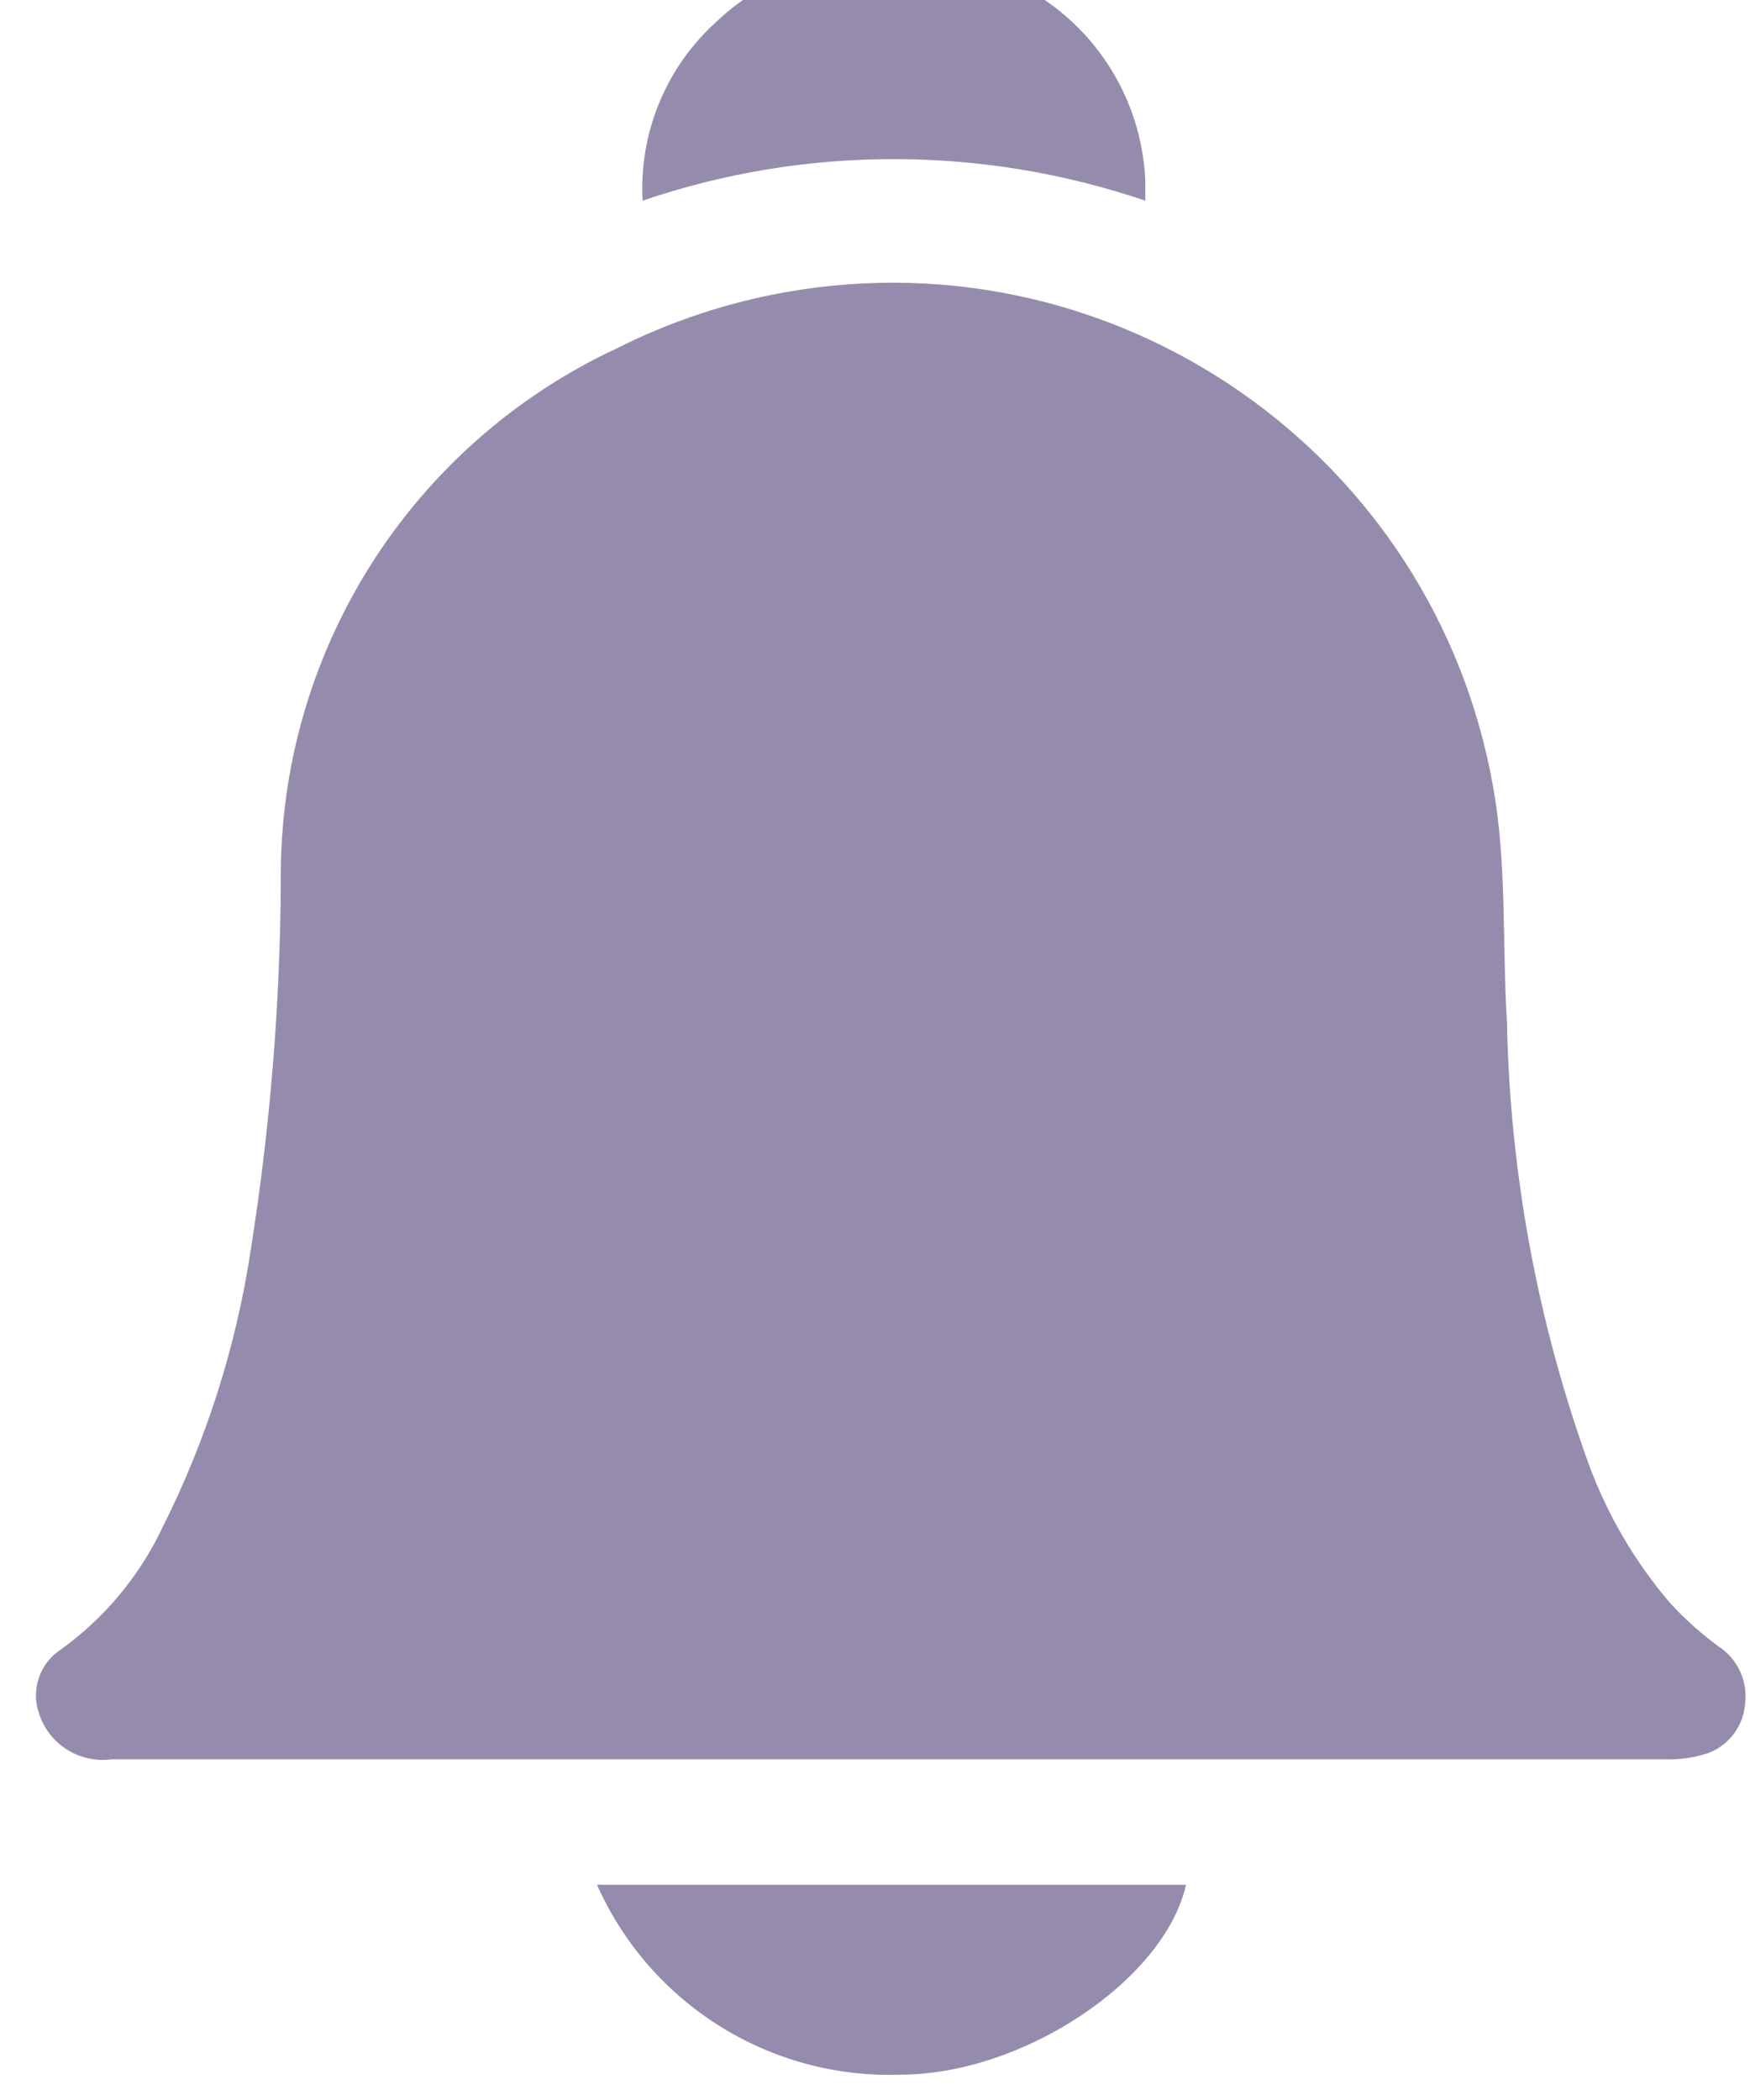 <svg width="15" height="18" viewBox="0 0 15 18" fill="none" xmlns="http://www.w3.org/2000/svg">
<path d="M7.994 -0.375C8.232 -0.317 8.465 -0.242 8.692 -0.151C9.354 0.164 9.787 0.82 9.817 1.553V1.72C9.126 1.486 8.402 1.365 7.673 1.364C6.936 1.362 6.205 1.482 5.508 1.72C5.476 1.138 5.71 0.574 6.143 0.184C6.436 -0.094 6.806 -0.277 7.205 -0.34L7.295 -0.375H7.994ZM7.645 15.08H14.279C14.38 15.083 14.481 15.071 14.579 15.045C14.786 14.998 14.938 14.823 14.957 14.612C14.985 14.414 14.895 14.217 14.726 14.109C14.577 13.999 14.439 13.875 14.314 13.739C14.012 13.386 13.776 12.981 13.616 12.545C13.179 11.332 12.943 10.056 12.917 8.767C12.875 8.068 12.917 7.412 12.799 6.749C12.298 3.903 9.586 2.003 6.741 2.503C6.237 2.592 5.748 2.754 5.291 2.984C3.515 3.81 2.386 5.6 2.407 7.559C2.401 8.616 2.315 9.671 2.149 10.715C2.024 11.541 1.769 12.343 1.394 13.09C1.196 13.51 0.893 13.873 0.514 14.144C0.34 14.262 0.265 14.482 0.333 14.682C0.415 14.948 0.678 15.116 0.954 15.08H7.645ZM5.117 16.155C5.571 17.176 6.598 17.82 7.714 17.783C8.776 17.783 9.984 16.966 10.166 16.155H5.117Z" fill="#14004B" fill-opacity="0.45"/>
</svg>
